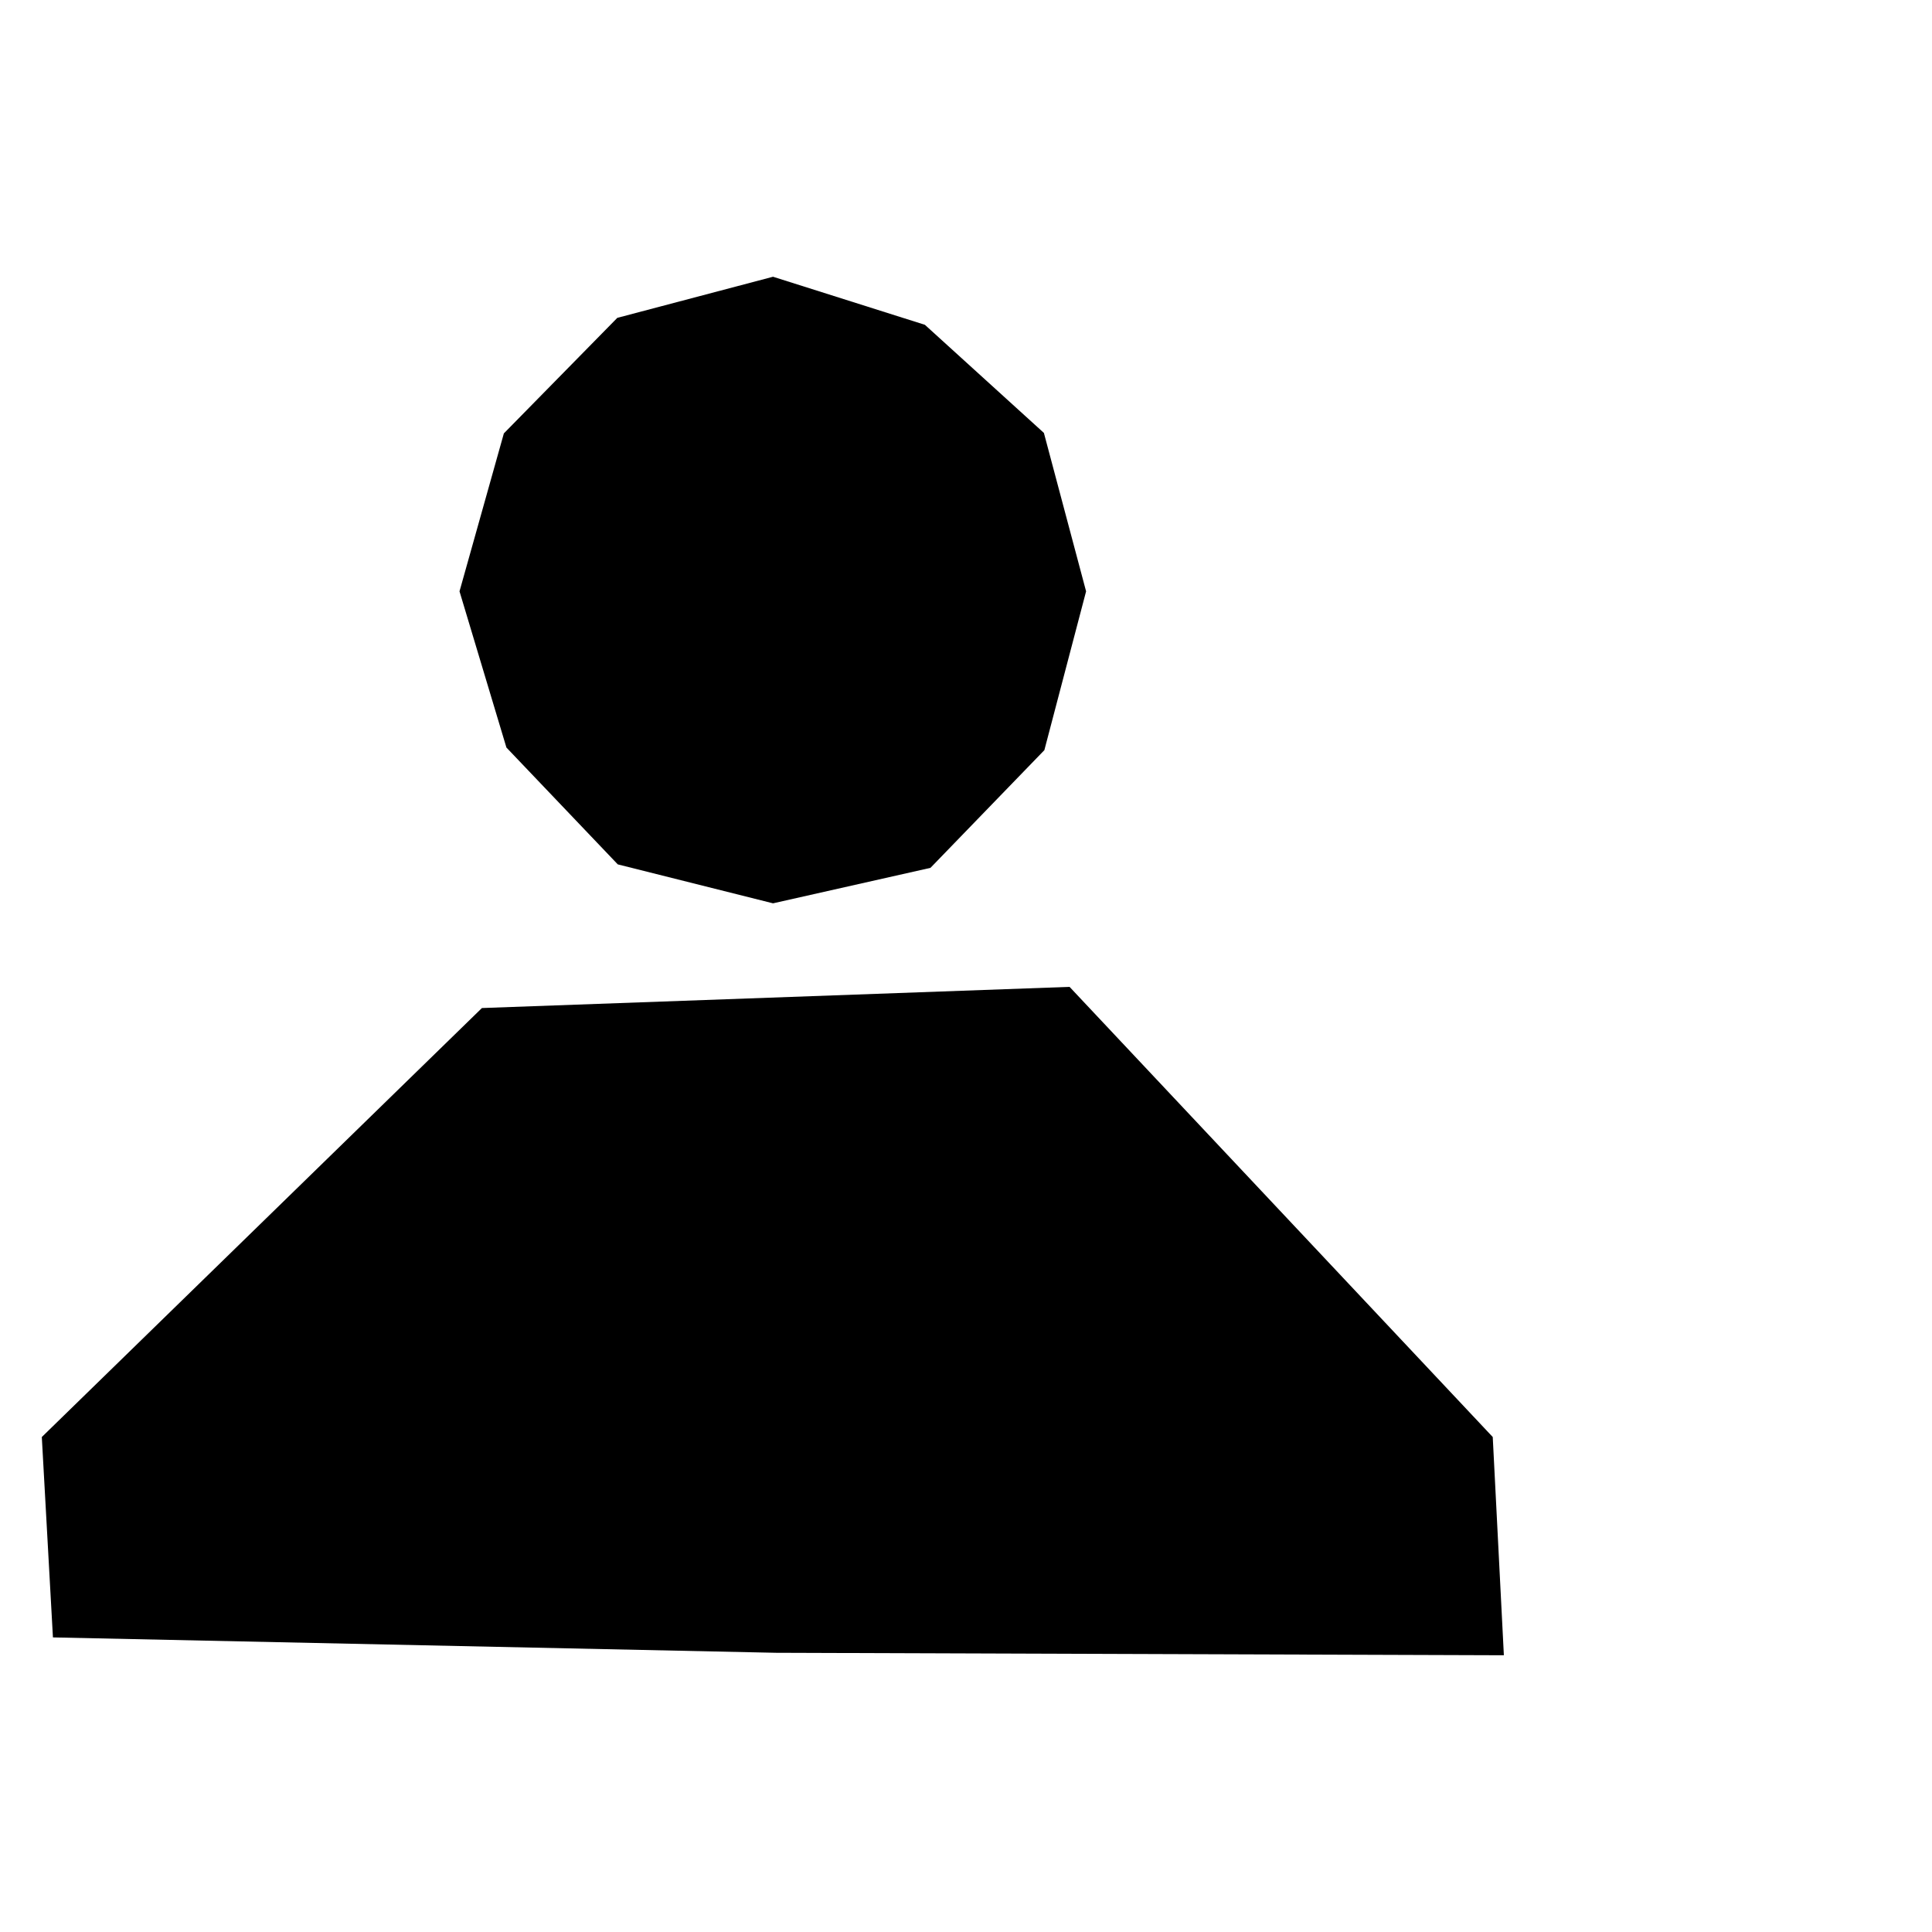 <svg width="25" height="25" viewBox="0 0 25 25" fill="none" xmlns="http://www.w3.org/2000/svg">
<g clip-path="url(#clip0_1119_9465)">
<path d="M19.46 21.419L10.038 21.387L0.685 21.188L0.541 18.595L6.236 13.044L13.84 12.77L19.316 18.595L19.46 21.419Z" fill="black"/>
<path d="M14.054 7.652L13.514 9.707L12.04 11.23L10.003 11.689L7.994 11.185L6.553 9.673L5.946 7.652L6.52 5.608L7.988 4.113L10.003 3.581L11.968 4.203L13.508 5.602L14.054 7.652Z" fill="black"/>
</g>
<defs>
<clipPath id="clip0_1119_9465">
<rect width="20" height="17.838" fill="white" transform="translate(0 3.581)"/>
</clipPath>
</defs>
</svg>
